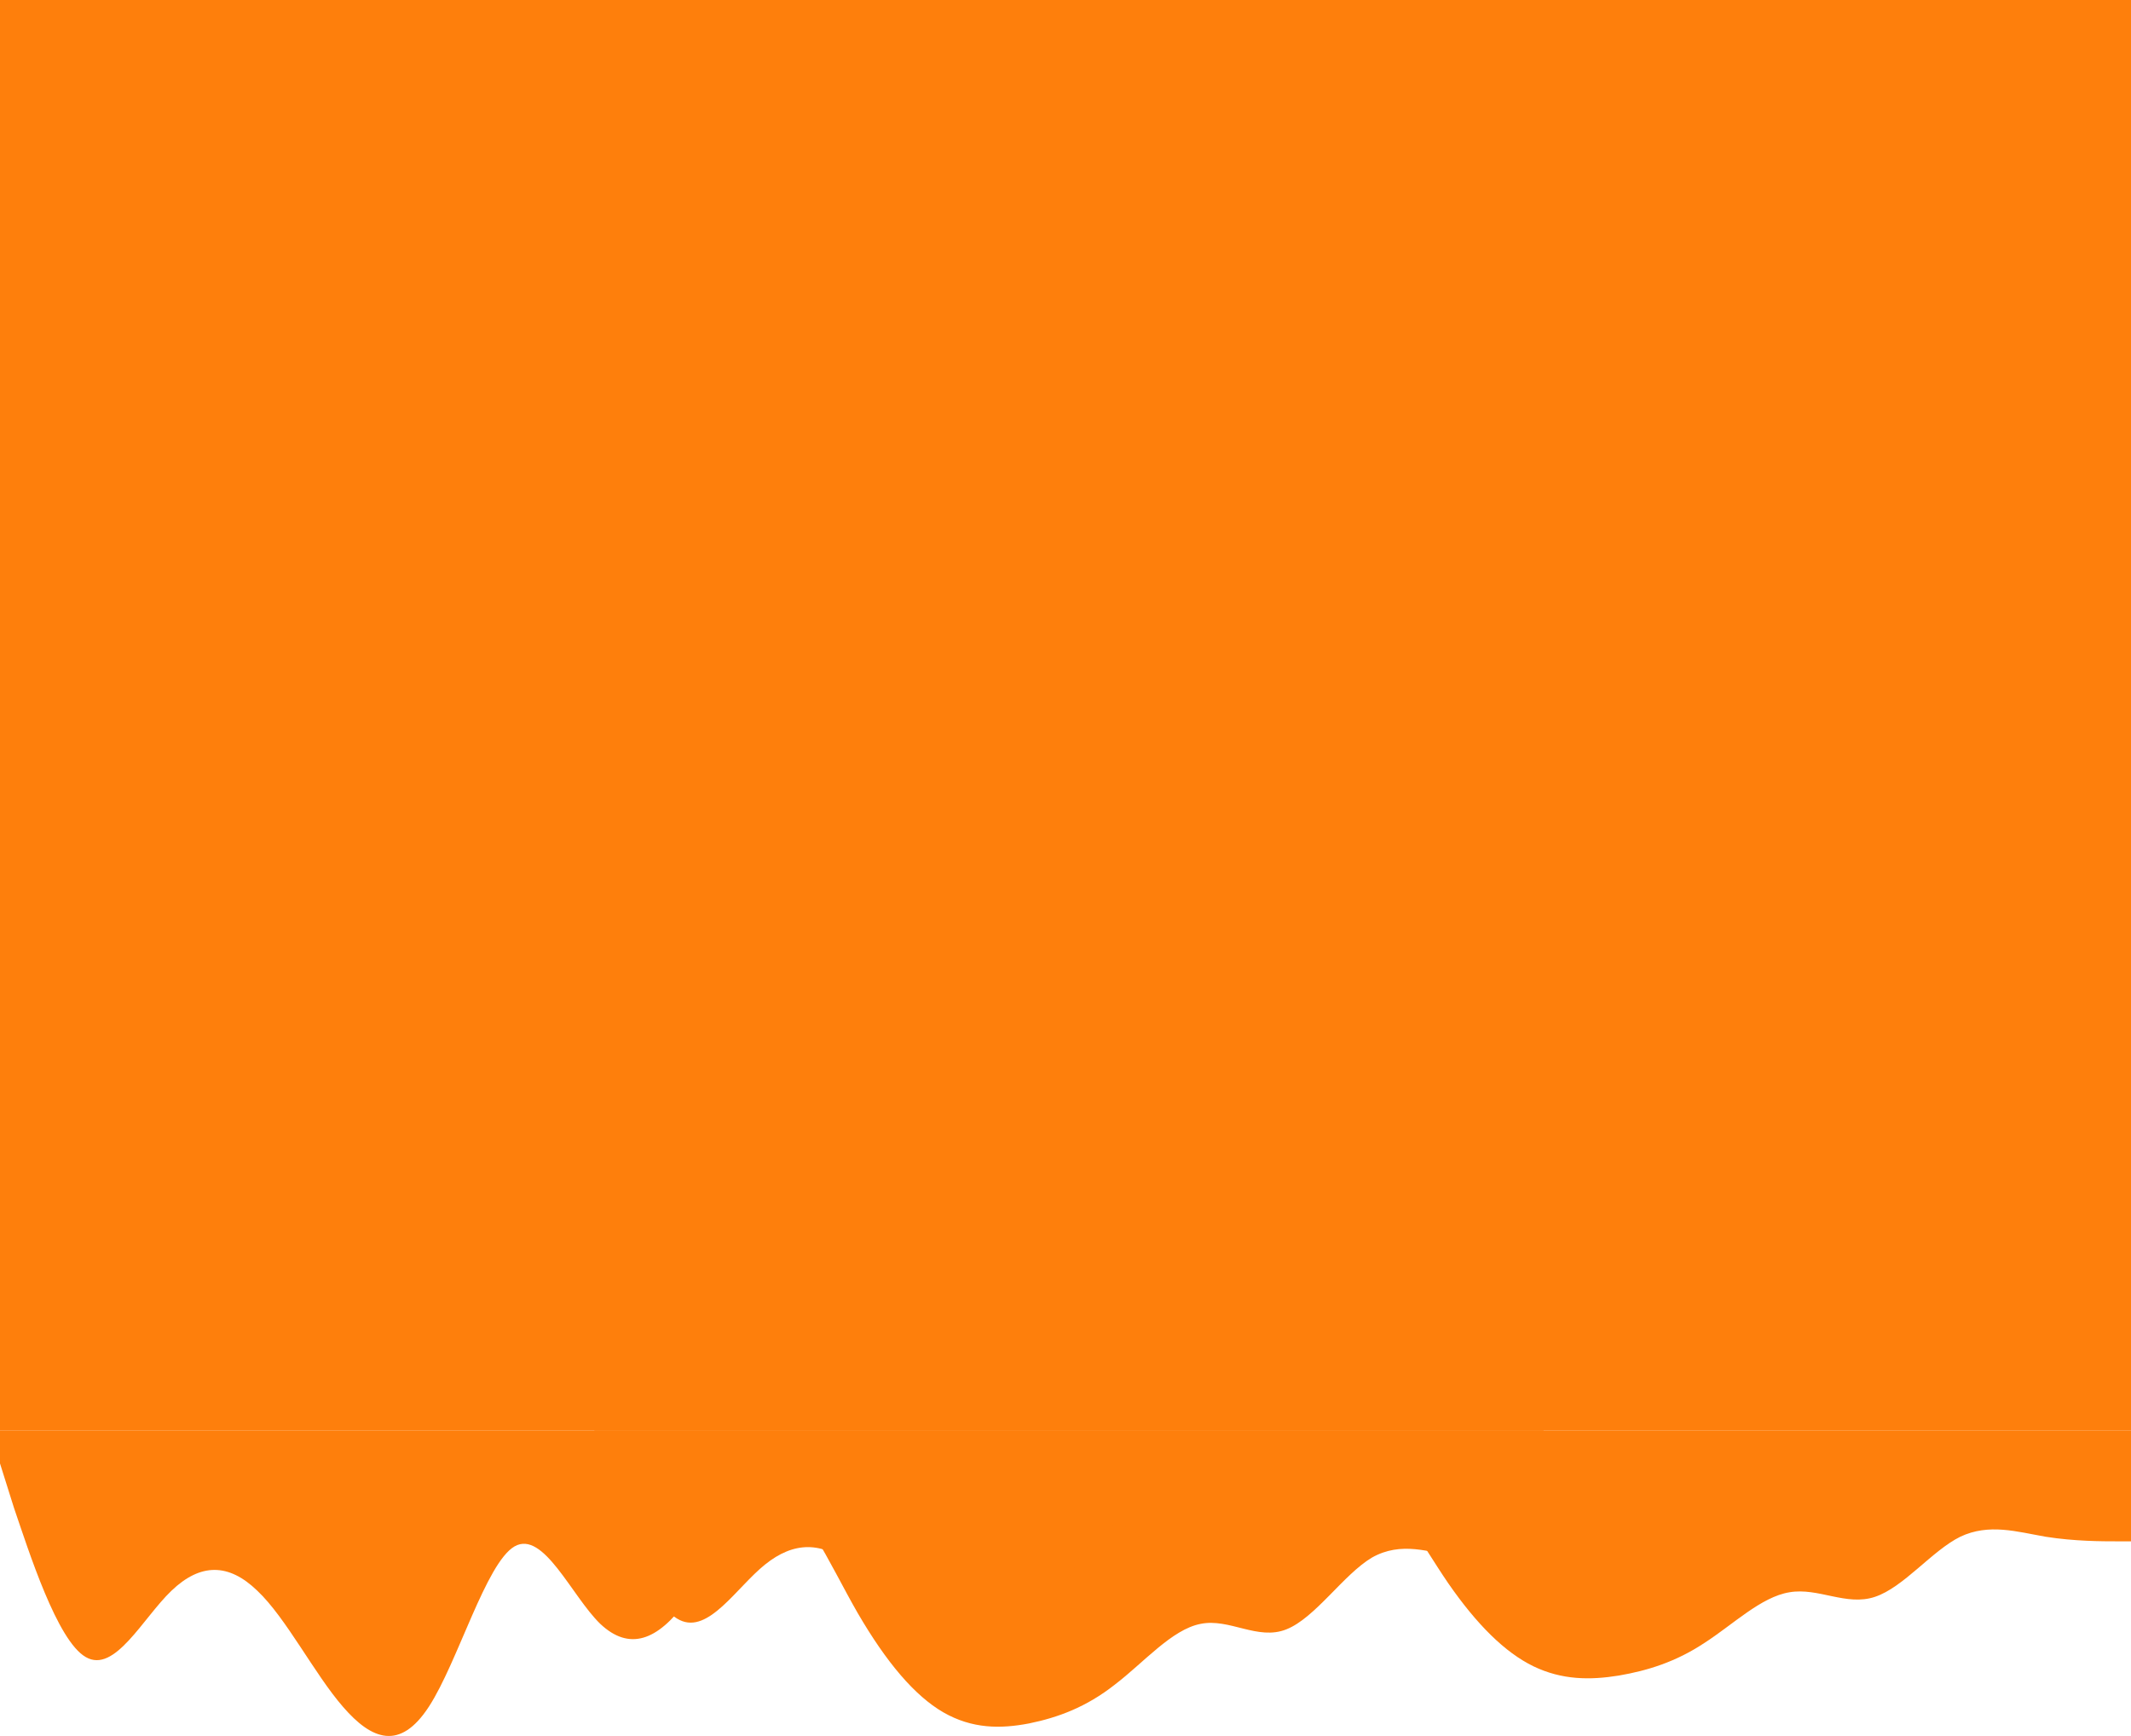 <svg width="1366" height="1113" viewBox="0 0 1366 1113" fill="none" xmlns="http://www.w3.org/2000/svg">
<rect width="1366" height="917" fill="#FE7F0C"/>
<path d="M989.462 1002.1H980.323C971.116 1002.1 953.044 1002.1 934.492 998.578C916.146 994.788 898.074 988.14 879.522 998.578C861.175 1009.42 843.104 1037.34 824.552 1044.65C806.205 1051.97 788.134 1037.34 769.581 1041.13C751.235 1044.65 733.164 1065.93 714.611 1080.09C696.265 1094.52 678.194 1101.17 659.641 1104.96C641.295 1108.48 623.223 1108.48 604.671 1097.84C586.325 1087.2 568.253 1065.93 549.701 1034.02C531.355 1002.1 513.283 959.551 494.731 959.551C476.385 959.551 458.313 1002.1 439.761 1026.9C421.414 1051.97 403.343 1058.61 384.791 1041.13C366.444 1023.38 348.373 980.826 329.82 991.464C311.474 1002.1 293.403 1065.93 274.85 1094.32C256.504 1122.44 238.433 1115.79 219.88 1094.32C201.534 1073.24 183.463 1037.34 164.91 1019.85C146.564 1002.1 128.492 1002.1 109.94 1019.85C91.594 1037.34 73.522 1073.24 54.97 1062.4C36.624 1051.97 18.552 994.788 8.932 966.665L-0 938.275V917H9.139C18.346 917 36.417 917 54.97 917C73.316 917 91.388 917 109.94 917C128.286 917 146.358 917 164.91 917C183.256 917 201.328 917 219.88 917C238.227 917 256.298 917 274.85 917C293.197 917 311.268 917 329.82 917C348.167 917 366.238 917 384.791 917C403.137 917 421.208 917 439.761 917C458.107 917 476.178 917 494.731 917C513.077 917 531.149 917 549.701 917C568.047 917 586.119 917 604.671 917C623.017 917 641.089 917 659.641 917C677.987 917 696.059 917 714.611 917C732.958 917 751.029 917 769.581 917C787.928 917 805.999 917 824.552 917C842.898 917 860.969 917 879.522 917C897.868 917 915.939 917 934.492 917C952.838 917 970.909 917 980.529 917H989.462V1002.1Z" fill="#FE7F0C"/>
<path d="M1366 988.208H1356.9C1347.74 988.208 1329.75 988.208 1311.28 985.259C1293.01 982.088 1275.02 976.525 1256.56 985.259C1238.29 994.327 1220.3 1017.69 1201.83 1023.81C1183.57 1029.93 1165.58 1017.69 1147.11 1020.86C1128.85 1023.81 1110.86 1041.61 1092.39 1053.46C1074.13 1065.53 1056.14 1071.1 1037.67 1074.27C1019.4 1077.22 1001.41 1077.22 982.944 1068.32C964.681 1059.42 946.691 1041.61 928.222 1014.91C909.959 988.208 891.969 952.604 873.5 952.604C855.236 952.604 837.247 988.208 818.778 1008.96C800.514 1029.93 782.524 1035.49 764.056 1020.86C745.792 1006.01 727.802 970.406 709.333 979.307C691.07 988.208 673.08 1041.61 654.611 1065.37C636.348 1088.9 618.358 1083.34 599.889 1065.37C581.625 1047.73 563.635 1017.69 545.167 1003.06C526.903 988.208 508.913 988.208 490.444 1003.06C472.181 1017.69 454.191 1047.73 435.722 1038.67C417.459 1029.93 399.469 982.088 389.892 958.556L381 934.802V917H390.098C399.264 917 417.253 917 435.722 917C453.986 917 471.976 917 490.444 917C508.708 917 526.698 917 545.167 917C563.43 917 581.42 917 599.889 917C618.152 917 636.142 917 654.611 917C672.875 917 690.865 917 709.333 917C727.597 917 745.587 917 764.056 917C782.319 917 800.309 917 818.778 917C837.041 917 855.031 917 873.5 917C891.764 917 909.753 917 928.222 917C946.486 917 964.476 917 982.944 917C1001.21 917 1019.2 917 1037.67 917C1055.93 917 1073.92 917 1092.39 917C1110.65 917 1128.64 917 1147.11 917C1165.37 917 1183.36 917 1201.83 917C1220.1 917 1238.09 917 1256.56 917C1274.82 917 1292.81 917 1311.28 917C1329.54 917 1347.53 917 1357.11 917H1366V988.208Z" fill="#FE7F0C"/>
</svg>
